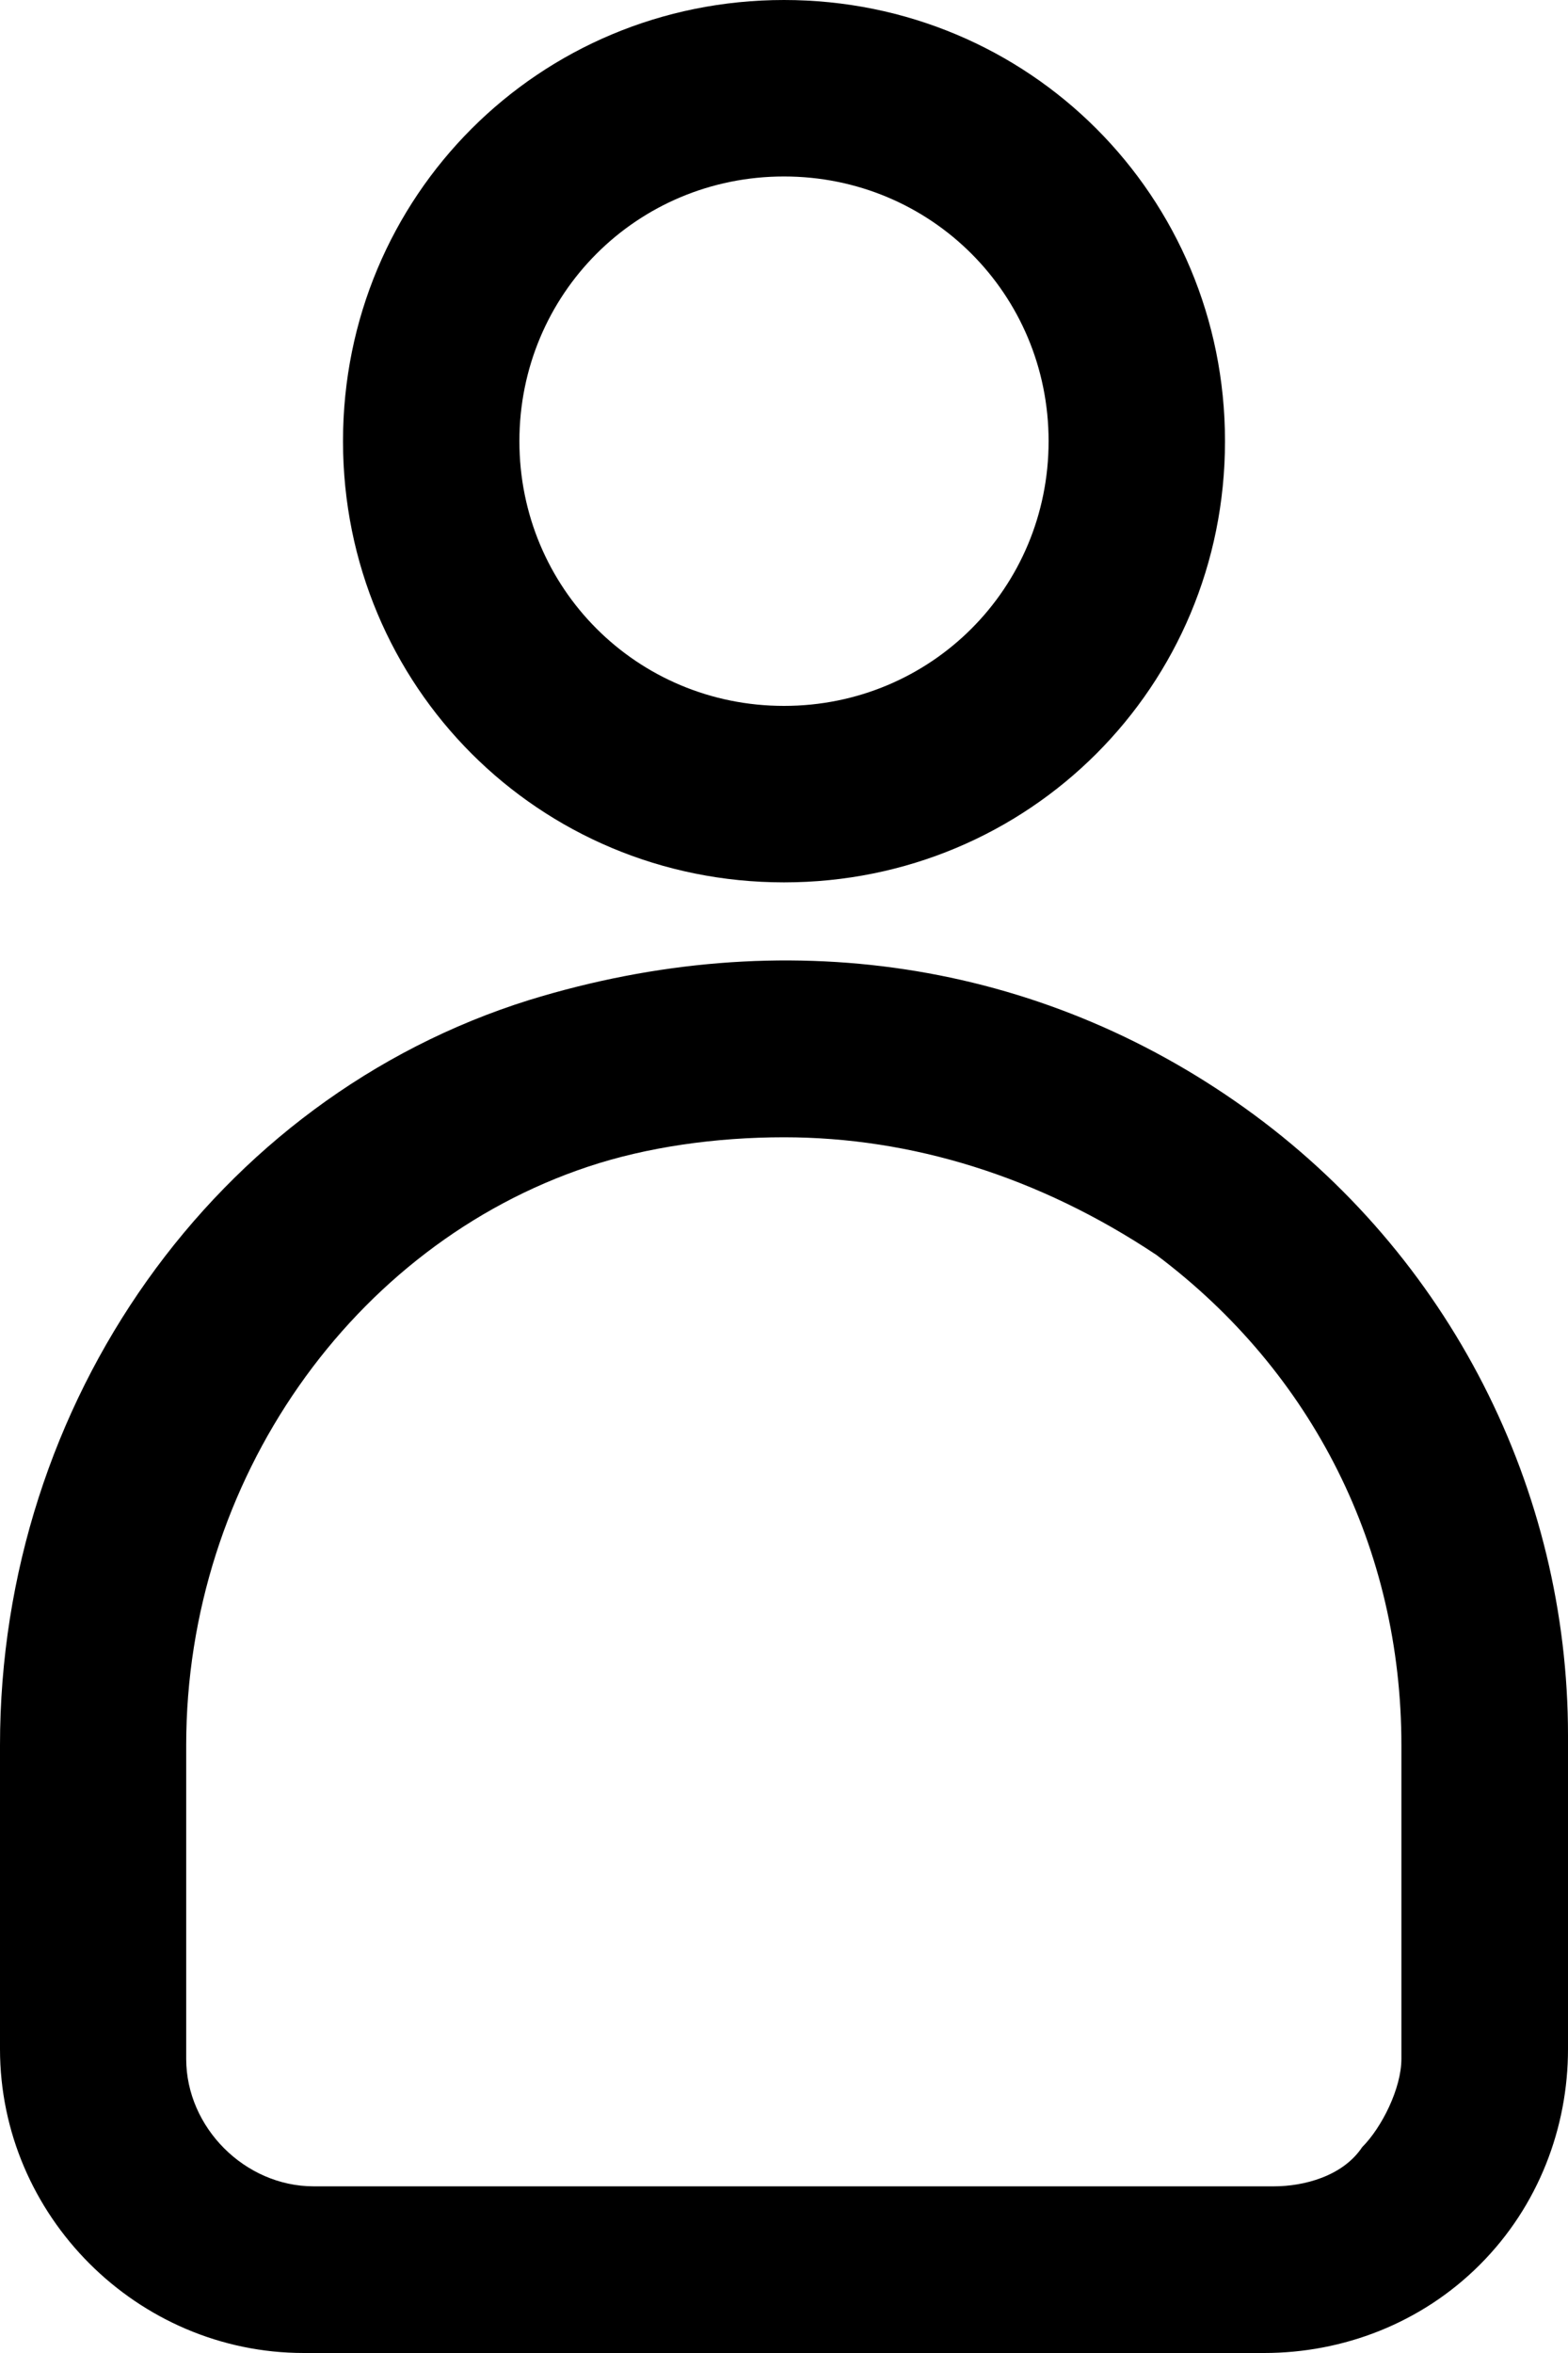 <?xml version="1.0" encoding="utf-8"?>
<!-- Generator: Adobe Illustrator 25.0.1, SVG Export Plug-In . SVG Version: 6.00 Build 0)  -->
<svg version="1.1" id="Réteg_2" xmlns="http://www.w3.org/2000/svg" xmlns:xlink="http://www.w3.org/1999/xlink" x="0px" y="0px"
	 viewBox="0 0 16 24" style="enable-background:new 0 0 16 24;" xml:space="preserve">
<g>
	<path class="st0" d="M8,9C5.5,9,3.5,7,3.5,4.5S5.5,0,8,0c2.5,0,4.5,2,4.5,4.5S10.5,9,8,9z M8,1.8C6.5,1.8,5.3,3,5.3,4.5
		S6.5,7.2,8,7.2c1.5,0,2.7-1.2,2.7-2.7S9.5,1.8,8,1.8z"/>
	<path class="st0" d="M12.9,24H3.1C1.4,24,0,22.6,0,20.9l0-3.1c0-3.5,2.2-6.6,5.4-7.6c2.6-0.8,5.2-0.4,7.3,1.1
		c2.1,1.5,3.3,3.9,3.3,6.4v3.2c0,0.8-0.3,1.6-0.9,2.2S13.7,24,12.9,24z M8,11.6c-0.7,0-1.4,0.1-2,0.3c-2.4,0.8-4.1,3.2-4.1,5.9
		l0,3.2c0,0.7,0.6,1.3,1.3,1.3h9.8c0.3,0,0.7-0.1,0.9-0.4c0.2-0.2,0.4-0.6,0.4-0.9v-3.2c0-2-0.9-3.8-2.5-5C10.6,12,9.3,11.6,8,11.6z
		"/>
</g>
</svg>
